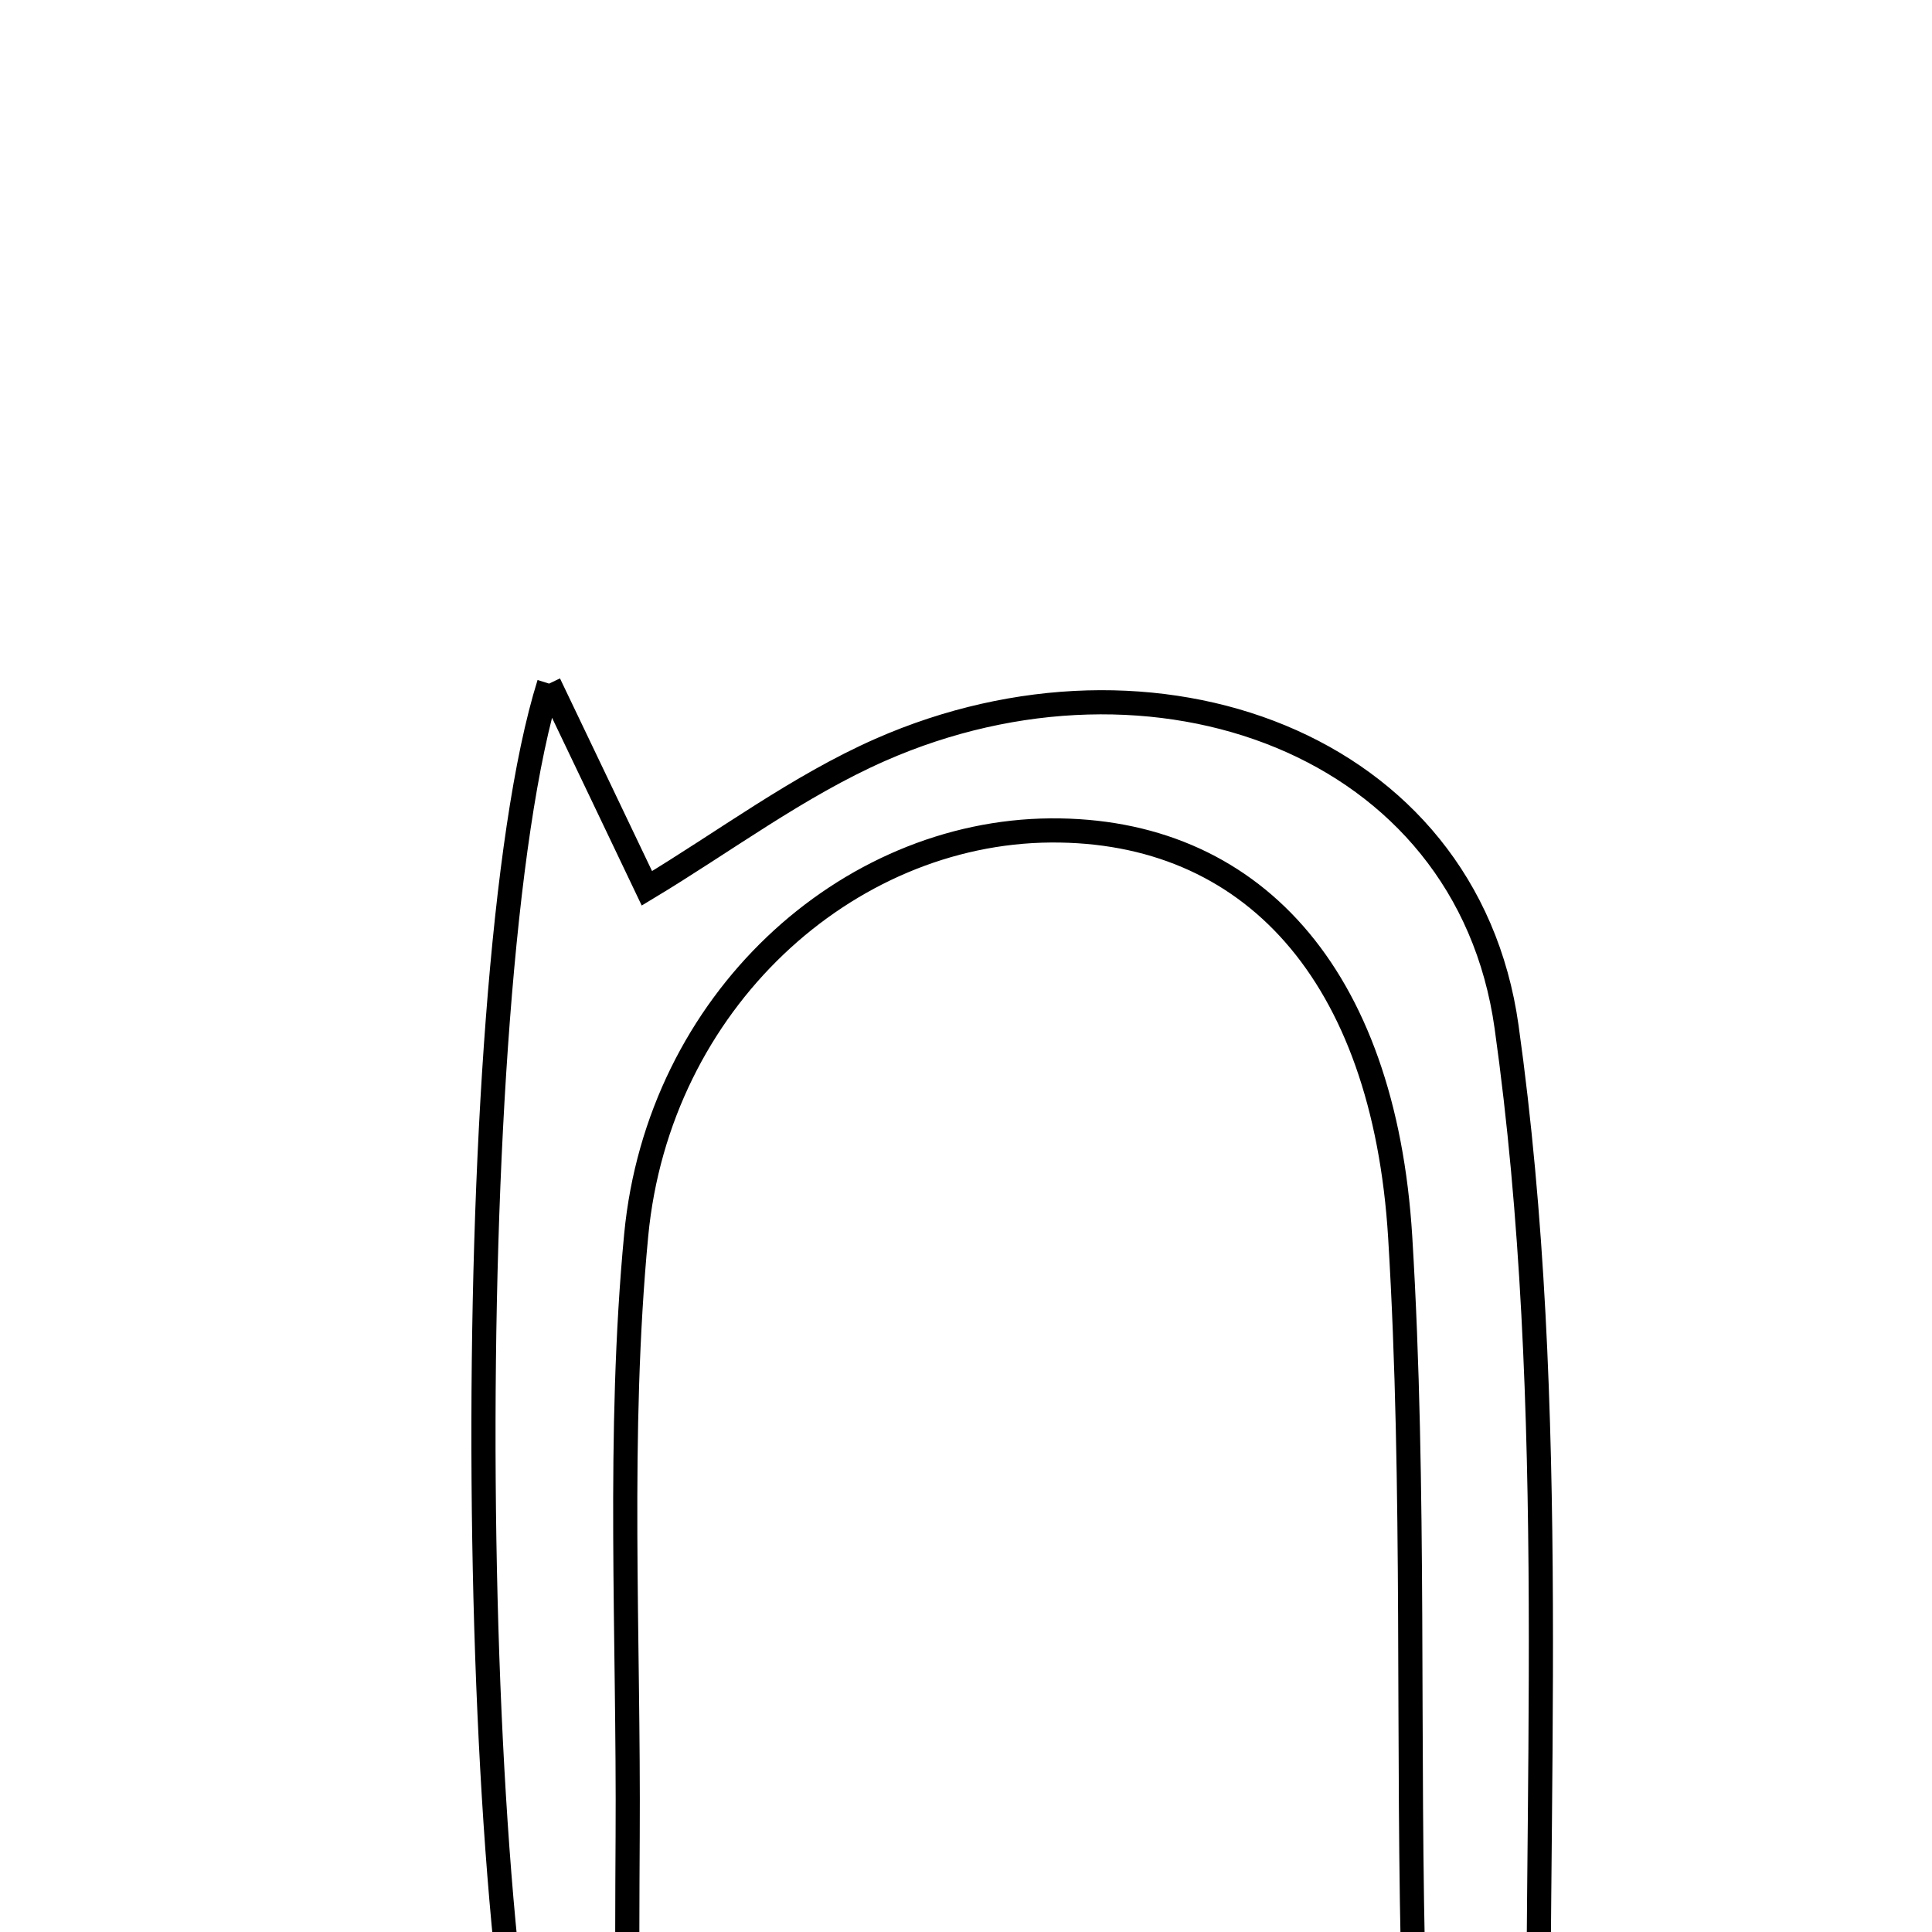 <svg xmlns="http://www.w3.org/2000/svg" viewBox="0.0 0.0 24.0 24.0" height="200px" width="200px"><path fill="none" stroke="black" stroke-width=".3" stroke-opacity="1.0"  filling="0" d="M6.821 8.492 C7.315 9.526 7.658 10.241 8.036 11.035 C8.998 10.456 9.914 9.765 10.935 9.315 C14.32 7.825 18.219 9.217 18.715 12.754 C19.378 17.482 19.053 22.35 19.117 27.158 C19.118 27.262 18.689 27.372 18.006 27.692 C17.838 26.638 17.591 25.723 17.565 24.802 C17.476 21.659 17.585 18.506 17.394 15.371 C17.194 12.083 15.53 10.299 13.052 10.316 C10.516 10.334 8.18 12.439 7.903 15.343 C7.668 17.813 7.812 20.319 7.797 22.809 C7.787 24.339 7.795 25.869 7.795 27.4 C7.495 27.403 7.194 27.405 6.894 27.407 C5.799 24.844 5.65 12.235 6.821 8.492"></path></svg>